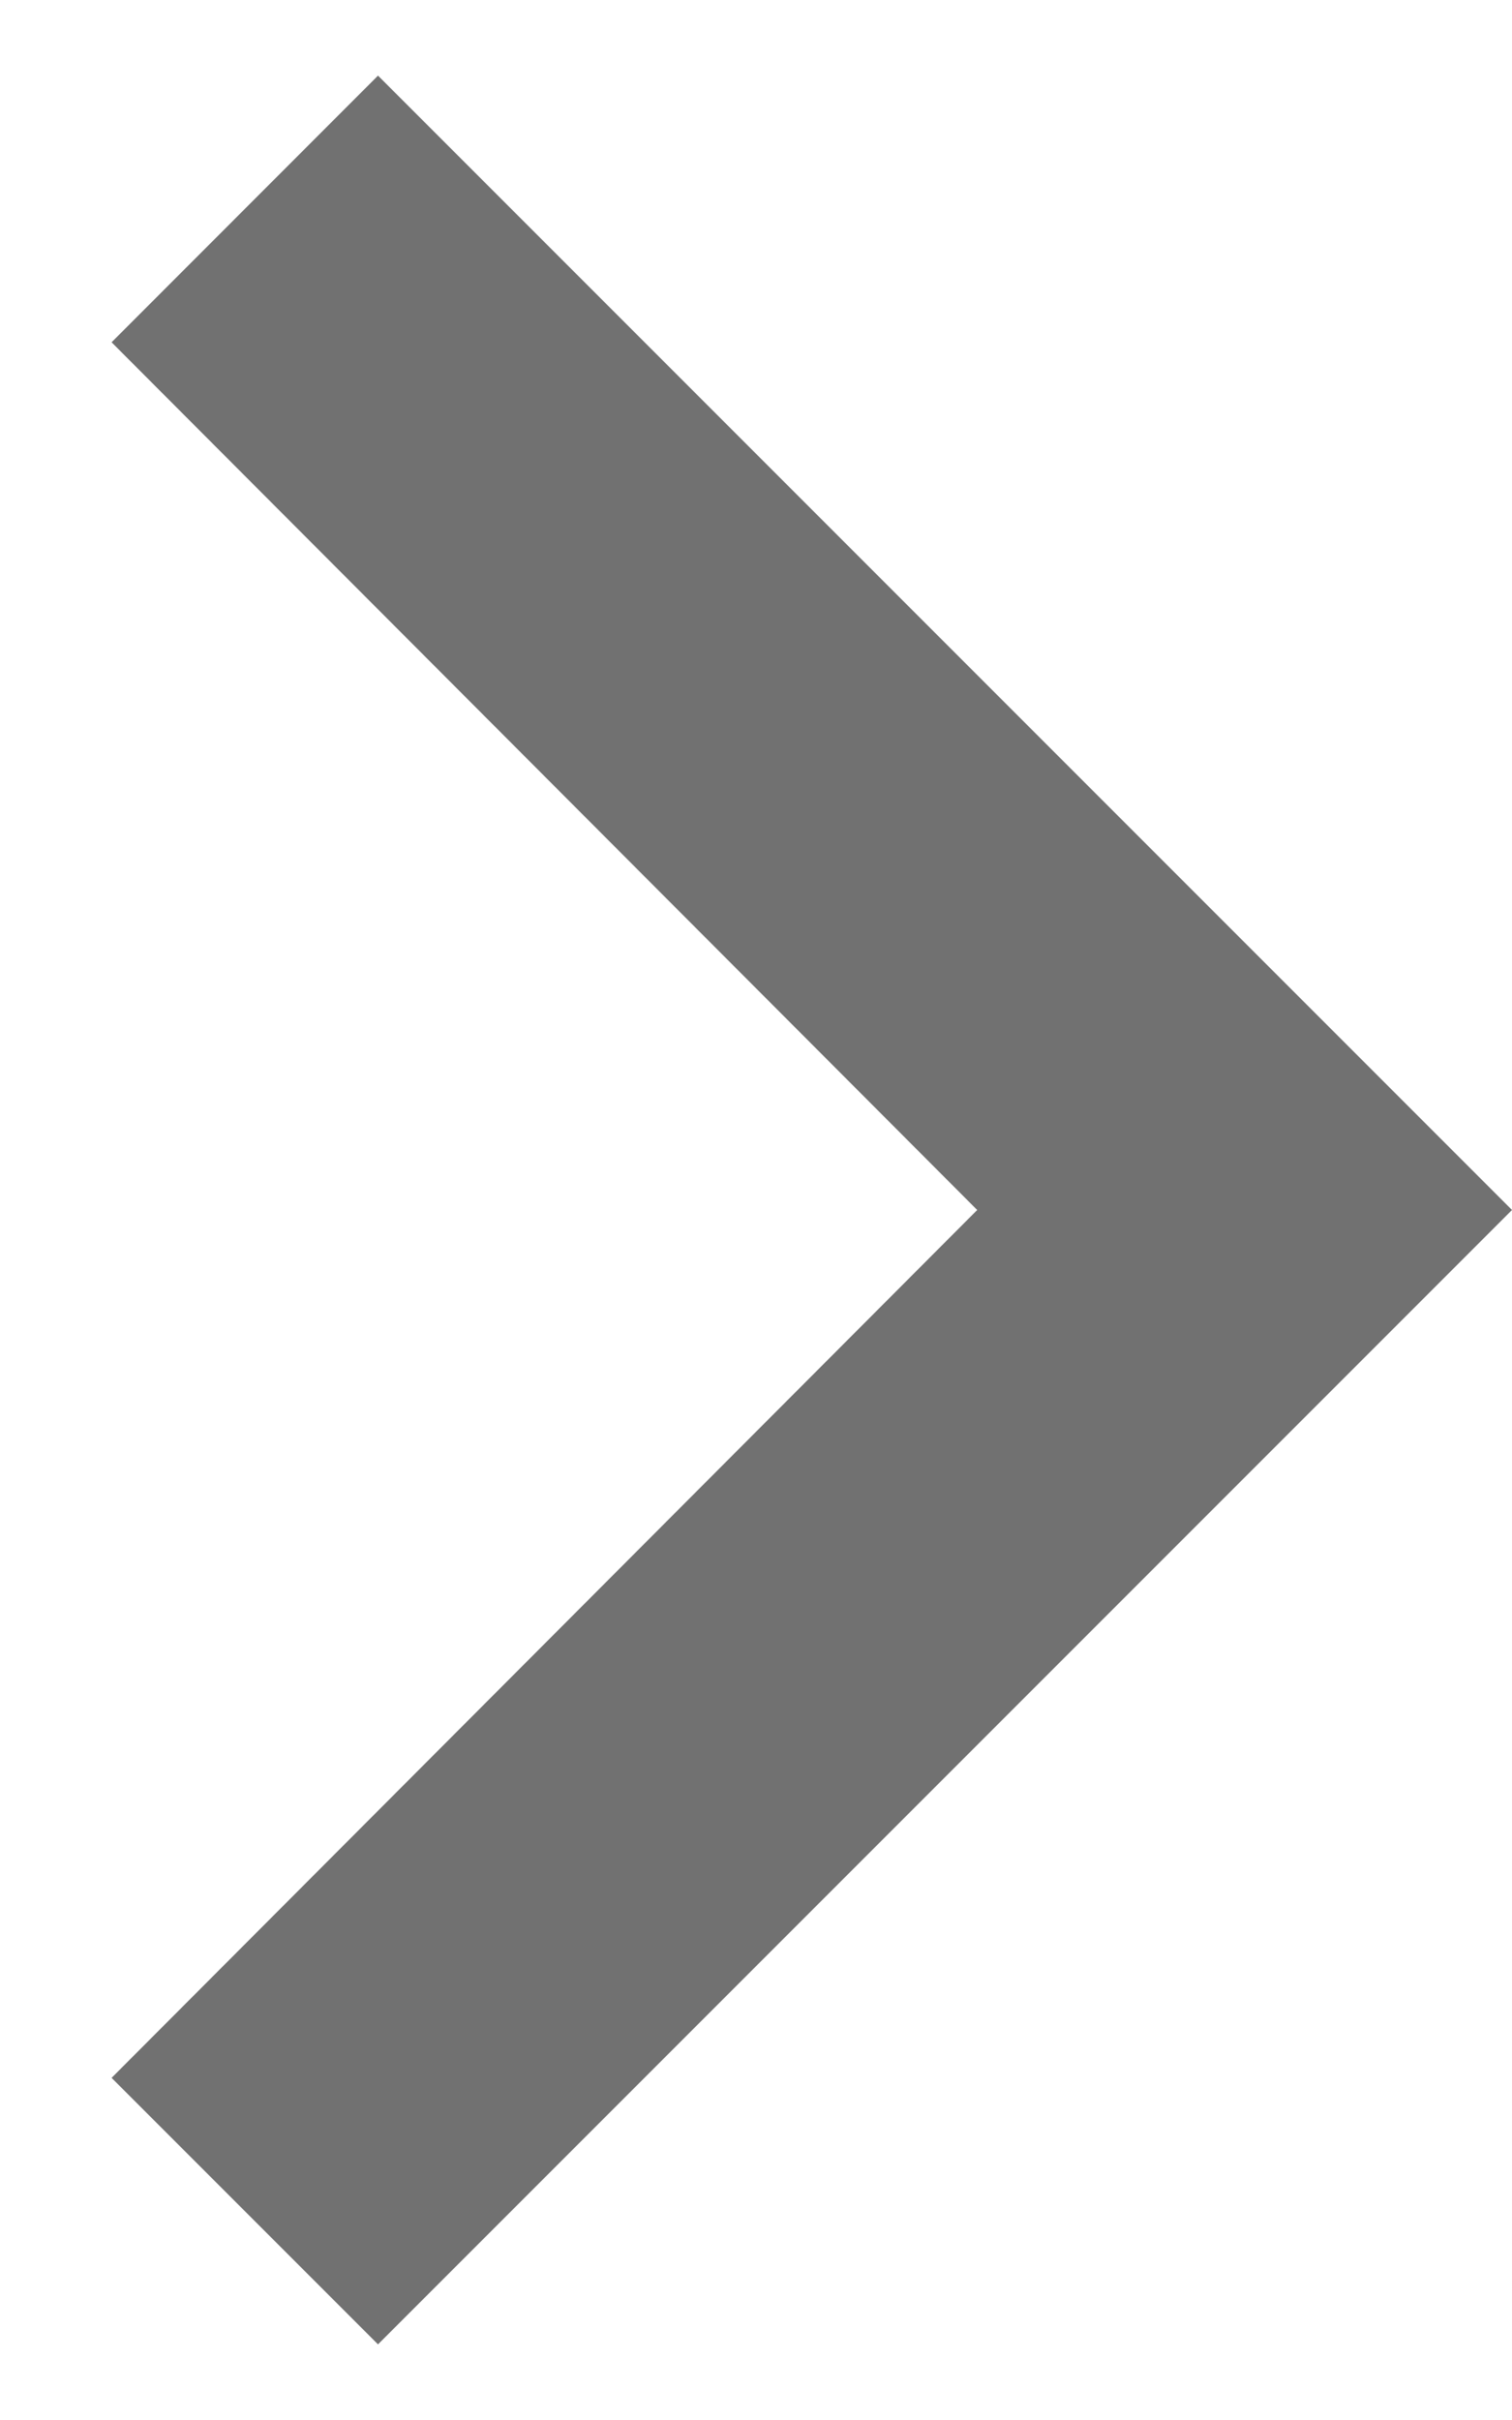 <svg width="10" height="16" viewBox="0 0 10 16" fill="none" xmlns="http://www.w3.org/2000/svg">
<path d="M0.738 13.738L6.463 8L0.738 2.263L2.5 0.5L10 8L2.5 15.5L0.738 13.738Z" fill="#717171"/>
</svg>
